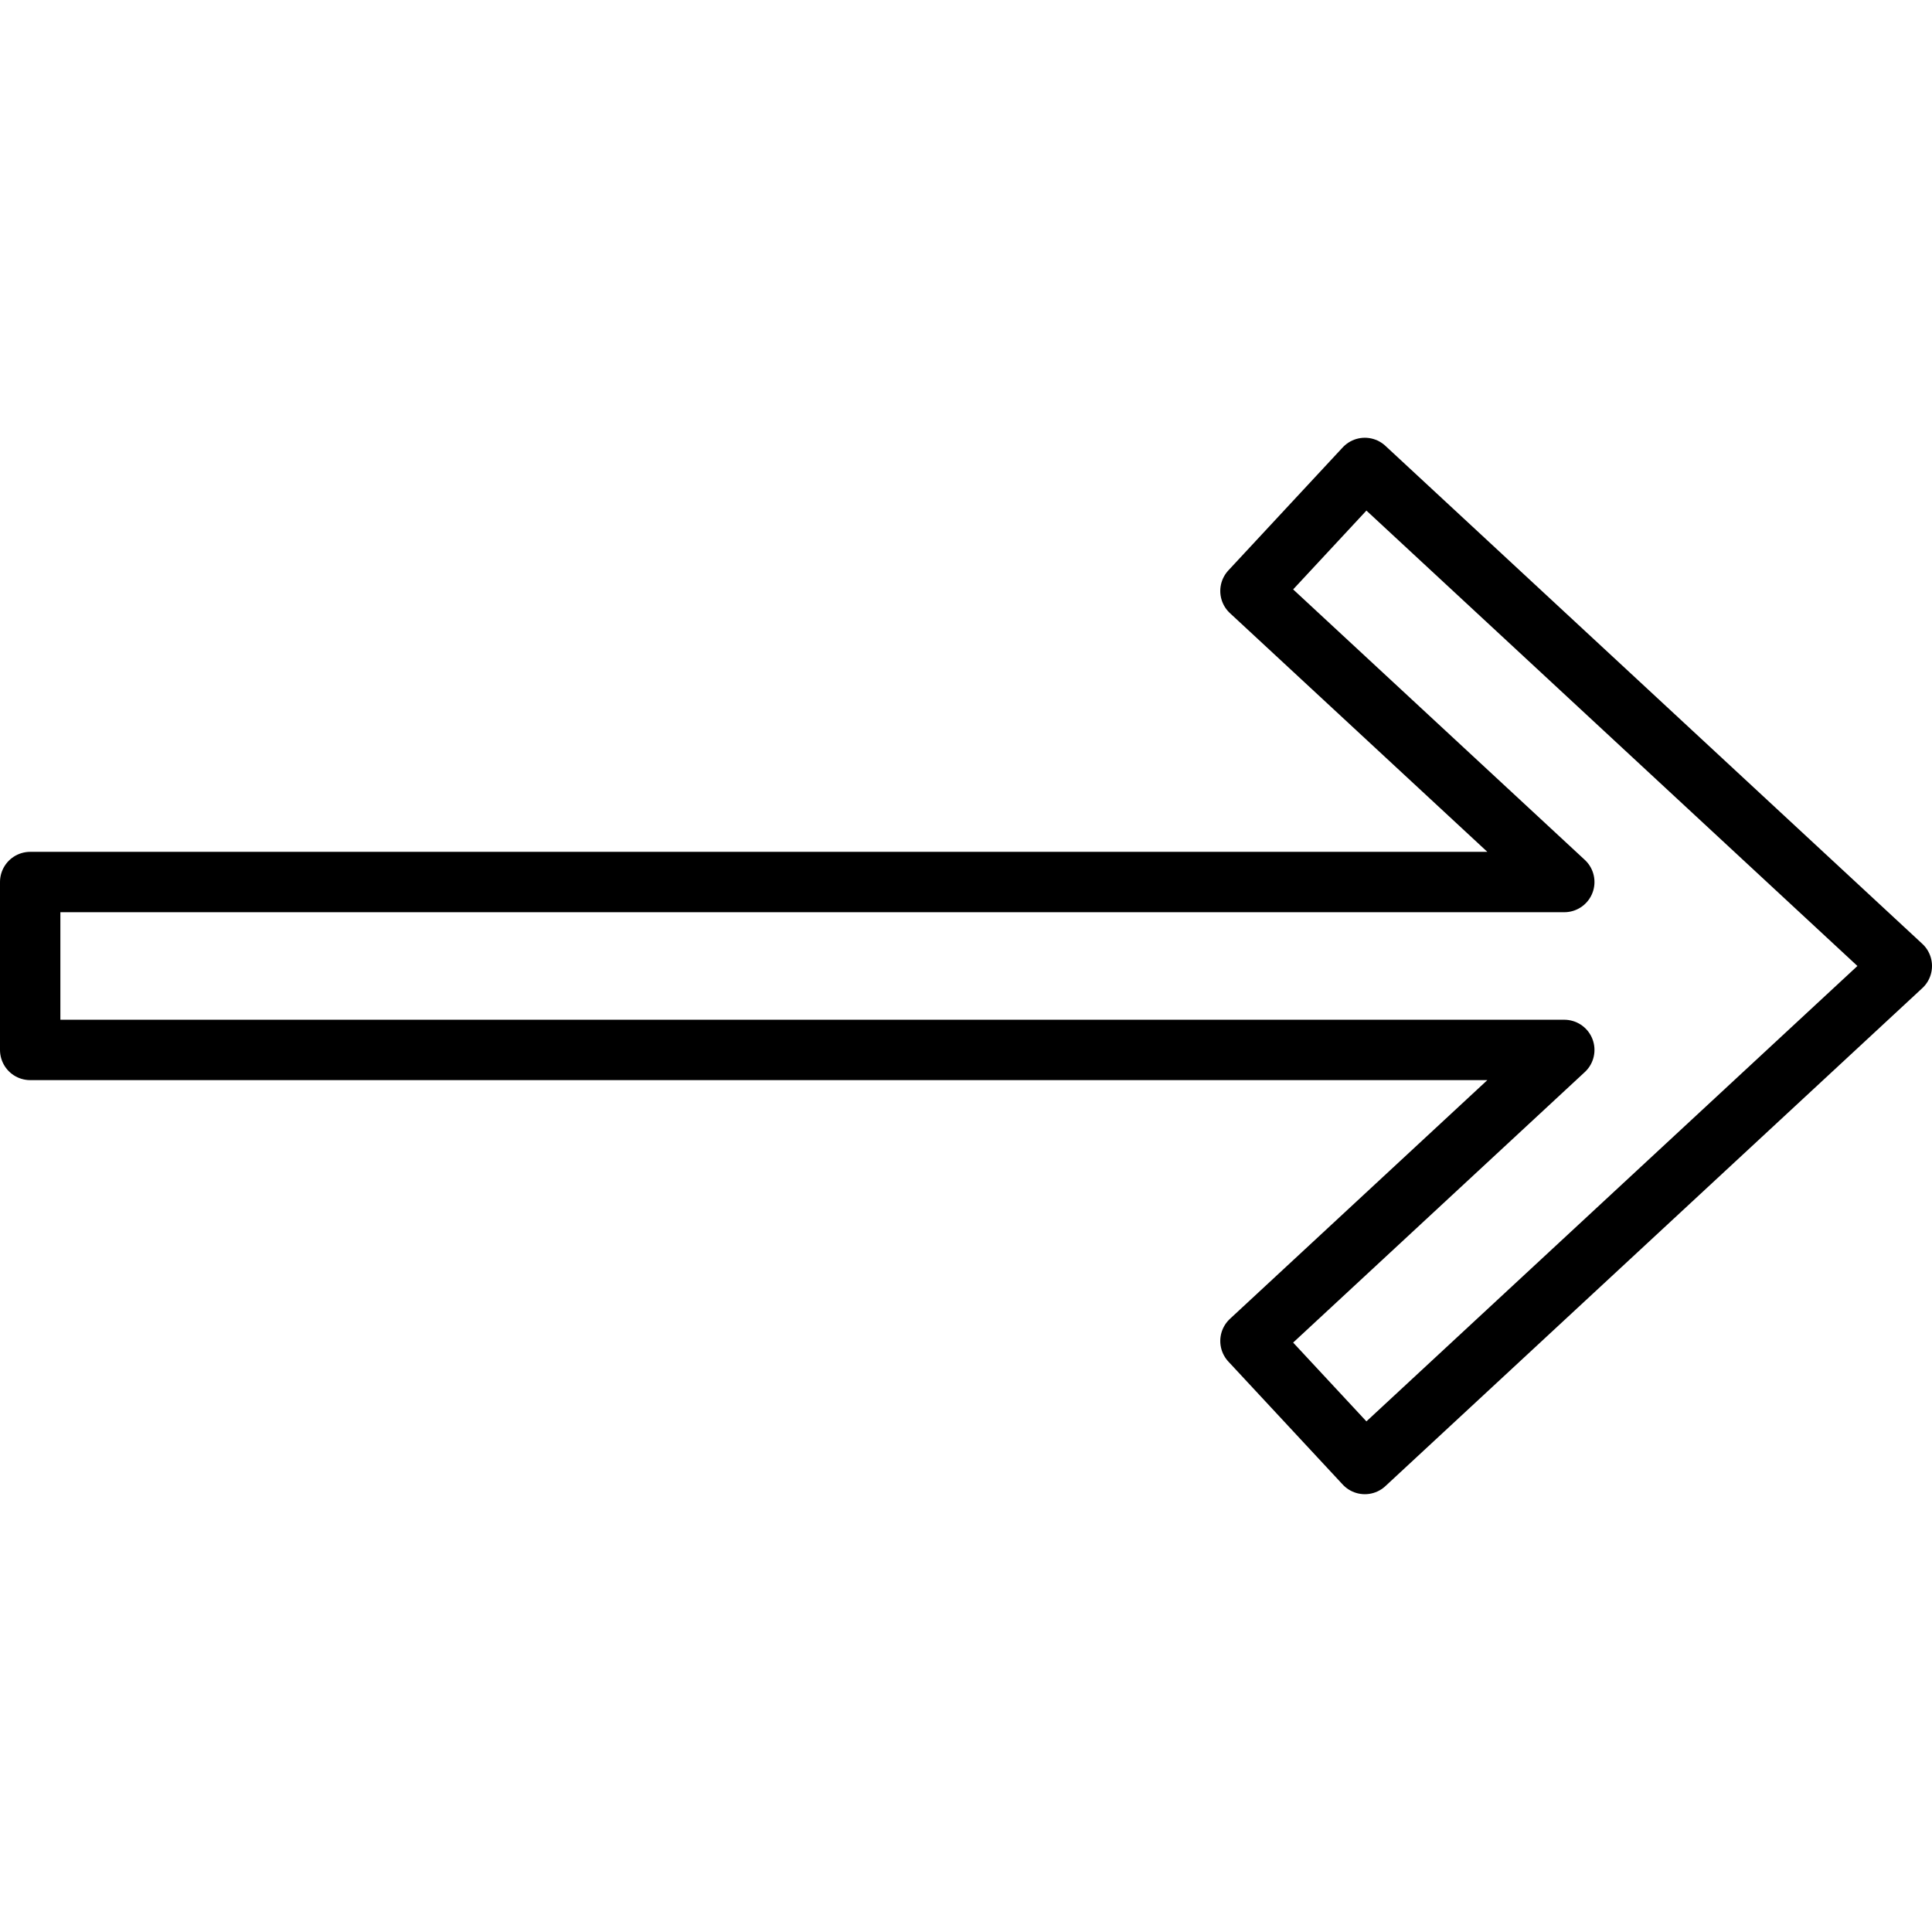 <svg xmlns="http://www.w3.org/2000/svg" width="24" height="24" viewBox="0 0 24 24"> <g transform="translate(0.0 5.438) scale(0.375)">
  
  <g
     id="line"
     transform="translate(-4,-17.538)">
    <polygon
       fill="none"
       stroke="#000"
       stroke-linecap="round"
       stroke-linejoin="round"
       stroke-miterlimit="10"
       stroke-width="2"
       points="49.212,18.538 45.423,22.614 55.819,32.255 5,32.255 5,37.817 55.819,37.817 45.423,47.459 49.212,51.534 67,35.036 "
       id="polygon2" />
  </g>
</g></svg>